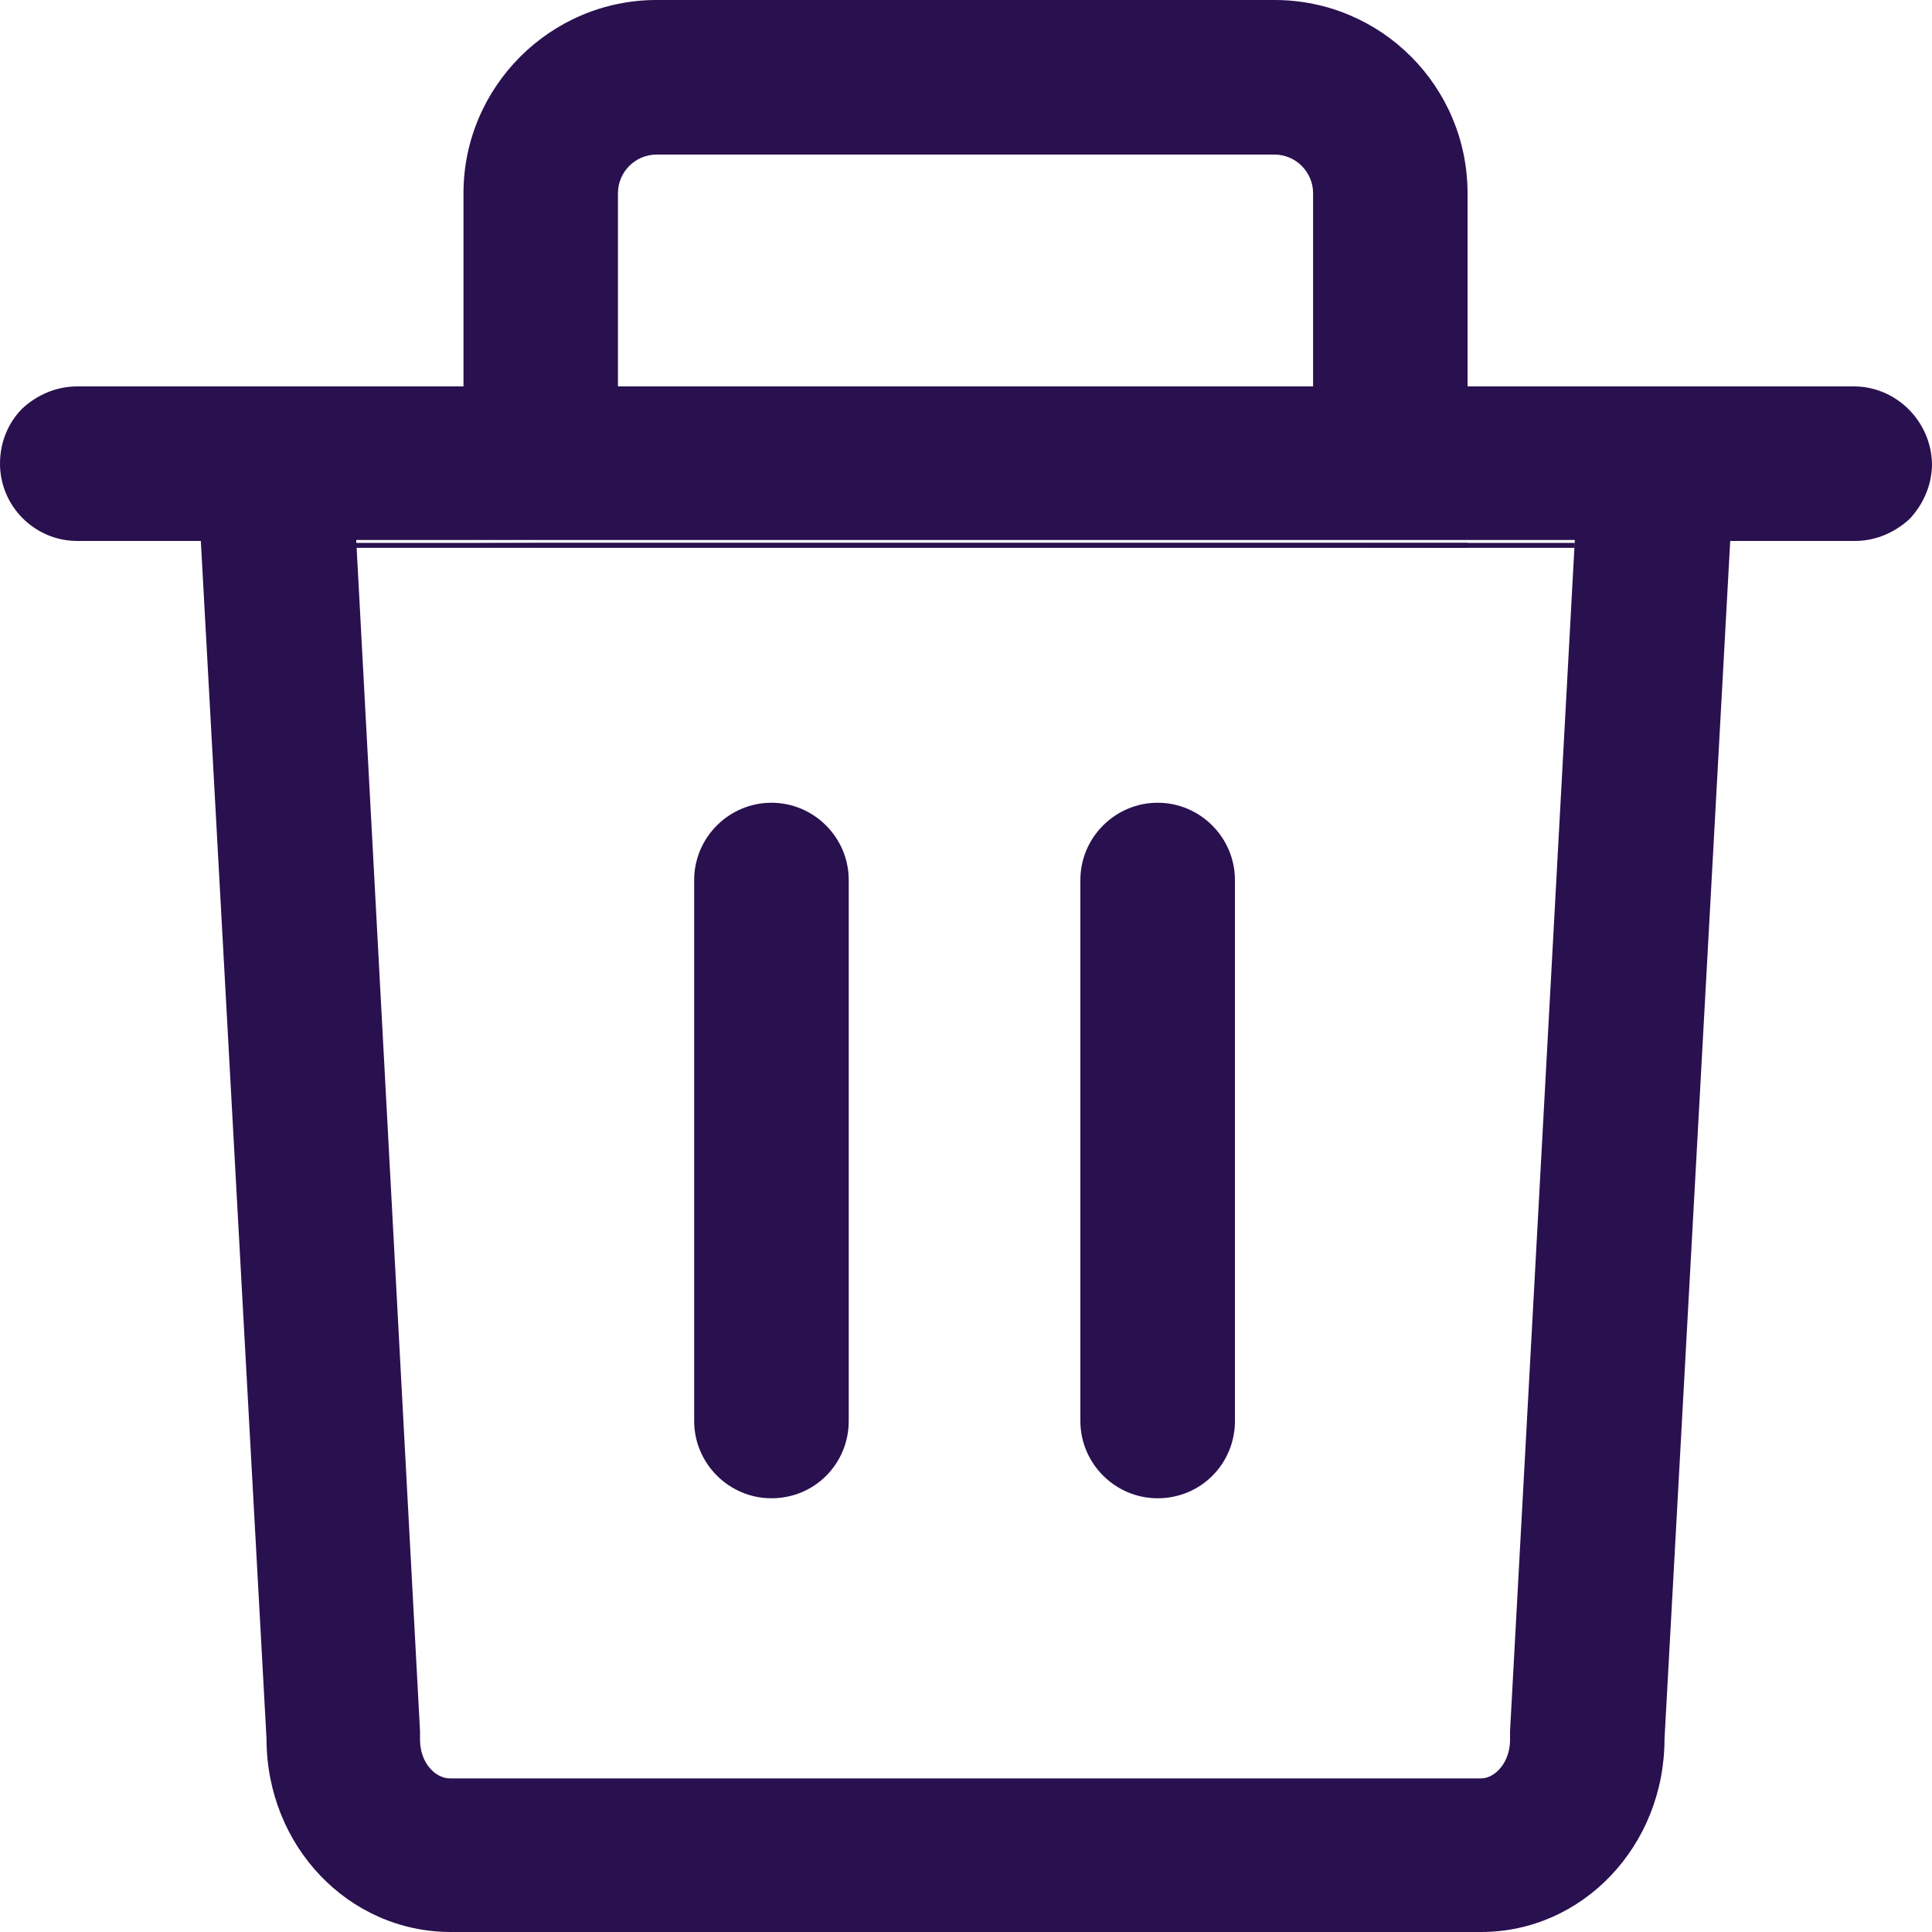 <?xml version="1.0" encoding="UTF-8"?>
<svg width="20px" height="20px" viewBox="0 0 20 20" version="1.1" xmlns="http://www.w3.org/2000/svg" xmlns:xlink="http://www.w3.org/1999/xlink">
    <title>删除</title>
    <g id="在售页优化1.3.0" stroke="none" stroke-width="1" fill="none" fill-rule="evenodd">
        <g id="账号管理" transform="translate(-44, -540)">
            <g id="编组-10" transform="translate(18, 473)">
                <g id="删除" transform="translate(26, 67)">
                    <polygon id="路径" fill="#29104E" fill-rule="nonzero" points="3.688 5.62 16.302 5.62 16.302 5.671 3.688 5.671"></polygon>
                    <path d="M4.798,5.62 L15.192,5.671 L15.192,5.62 L4.798,5.62 Z M1.999,4.02 L4.798,4.071 L4.798,4.02 L1.999,4.02 Z M15.192,4.02 L17.991,4.071 L17.991,4.02 L15.192,4.02 Z M6.397,4.061 L13.593,4.061 L13.593,4.01 L6.397,4.061 Z" id="形状" fill="#29104E" fill-rule="nonzero"></path>
                    <path d="M19.19,4 L15.192,4 L15.192,2 C15.192,0.9 14.303,0 13.193,0 L6.797,0 C5.697,0 4.798,0.9 4.798,2 L4.798,4 L0.8,4 C0.58,4 0.38,4.09 0.23,4.23 C0.09,4.37 0,4.57 0,4.8 C0,5.24 0.36,5.6 0.8,5.6 L2.079,5.6 L2.759,18 C2.759,19.11 3.608,20 4.668,20 L15.332,20 C16.382,20 17.231,19.11 17.231,18 L17.911,5.6 L19.2,5.6 C19.42,5.6 19.62,5.51 19.77,5.37 C19.91,5.22 20,5.02 20,4.8 C19.99,4.36 19.63,4 19.19,4 Z M6.397,2 C6.397,1.78 6.577,1.6 6.797,1.6 L13.193,1.6 C13.413,1.6 13.593,1.78 13.593,2 L13.593,4 L6.397,4 L6.397,2 Z M15.632,17.92 L15.632,18.01 C15.632,18.25 15.472,18.41 15.332,18.41 L4.658,18.41 C4.508,18.41 4.348,18.25 4.348,18.01 L4.348,17.92 L3.688,5.6 L3.688,5.59 L16.302,5.59 L16.302,5.6 L15.632,17.92 L15.632,17.92 Z" id="形状" fill="#29104E" fill-rule="nonzero"></path>
                    <path d="M7.986,15.51 C7.546,15.51 7.186,15.15 7.186,14.71 L7.186,9.11 C7.186,8.67 7.546,8.31 7.986,8.31 C8.426,8.31 8.786,8.67 8.786,9.11 L8.786,14.71 C8.786,15.15 8.436,15.51 7.986,15.51 L7.986,15.51 Z M11.984,15.51 C11.544,15.51 11.184,15.15 11.184,14.71 L11.184,9.11 C11.184,8.67 11.544,8.31 11.984,8.31 C12.424,8.31 12.784,8.67 12.784,9.11 L12.784,14.71 C12.784,15.15 12.434,15.51 11.984,15.51 Z" id="形状" fill="#29104E" fill-rule="nonzero"></path>
                    <rect id="矩形" x="0" y="0" width="20" height="20"></rect>
                </g>
            </g>
        </g>
    </g>
</svg>
